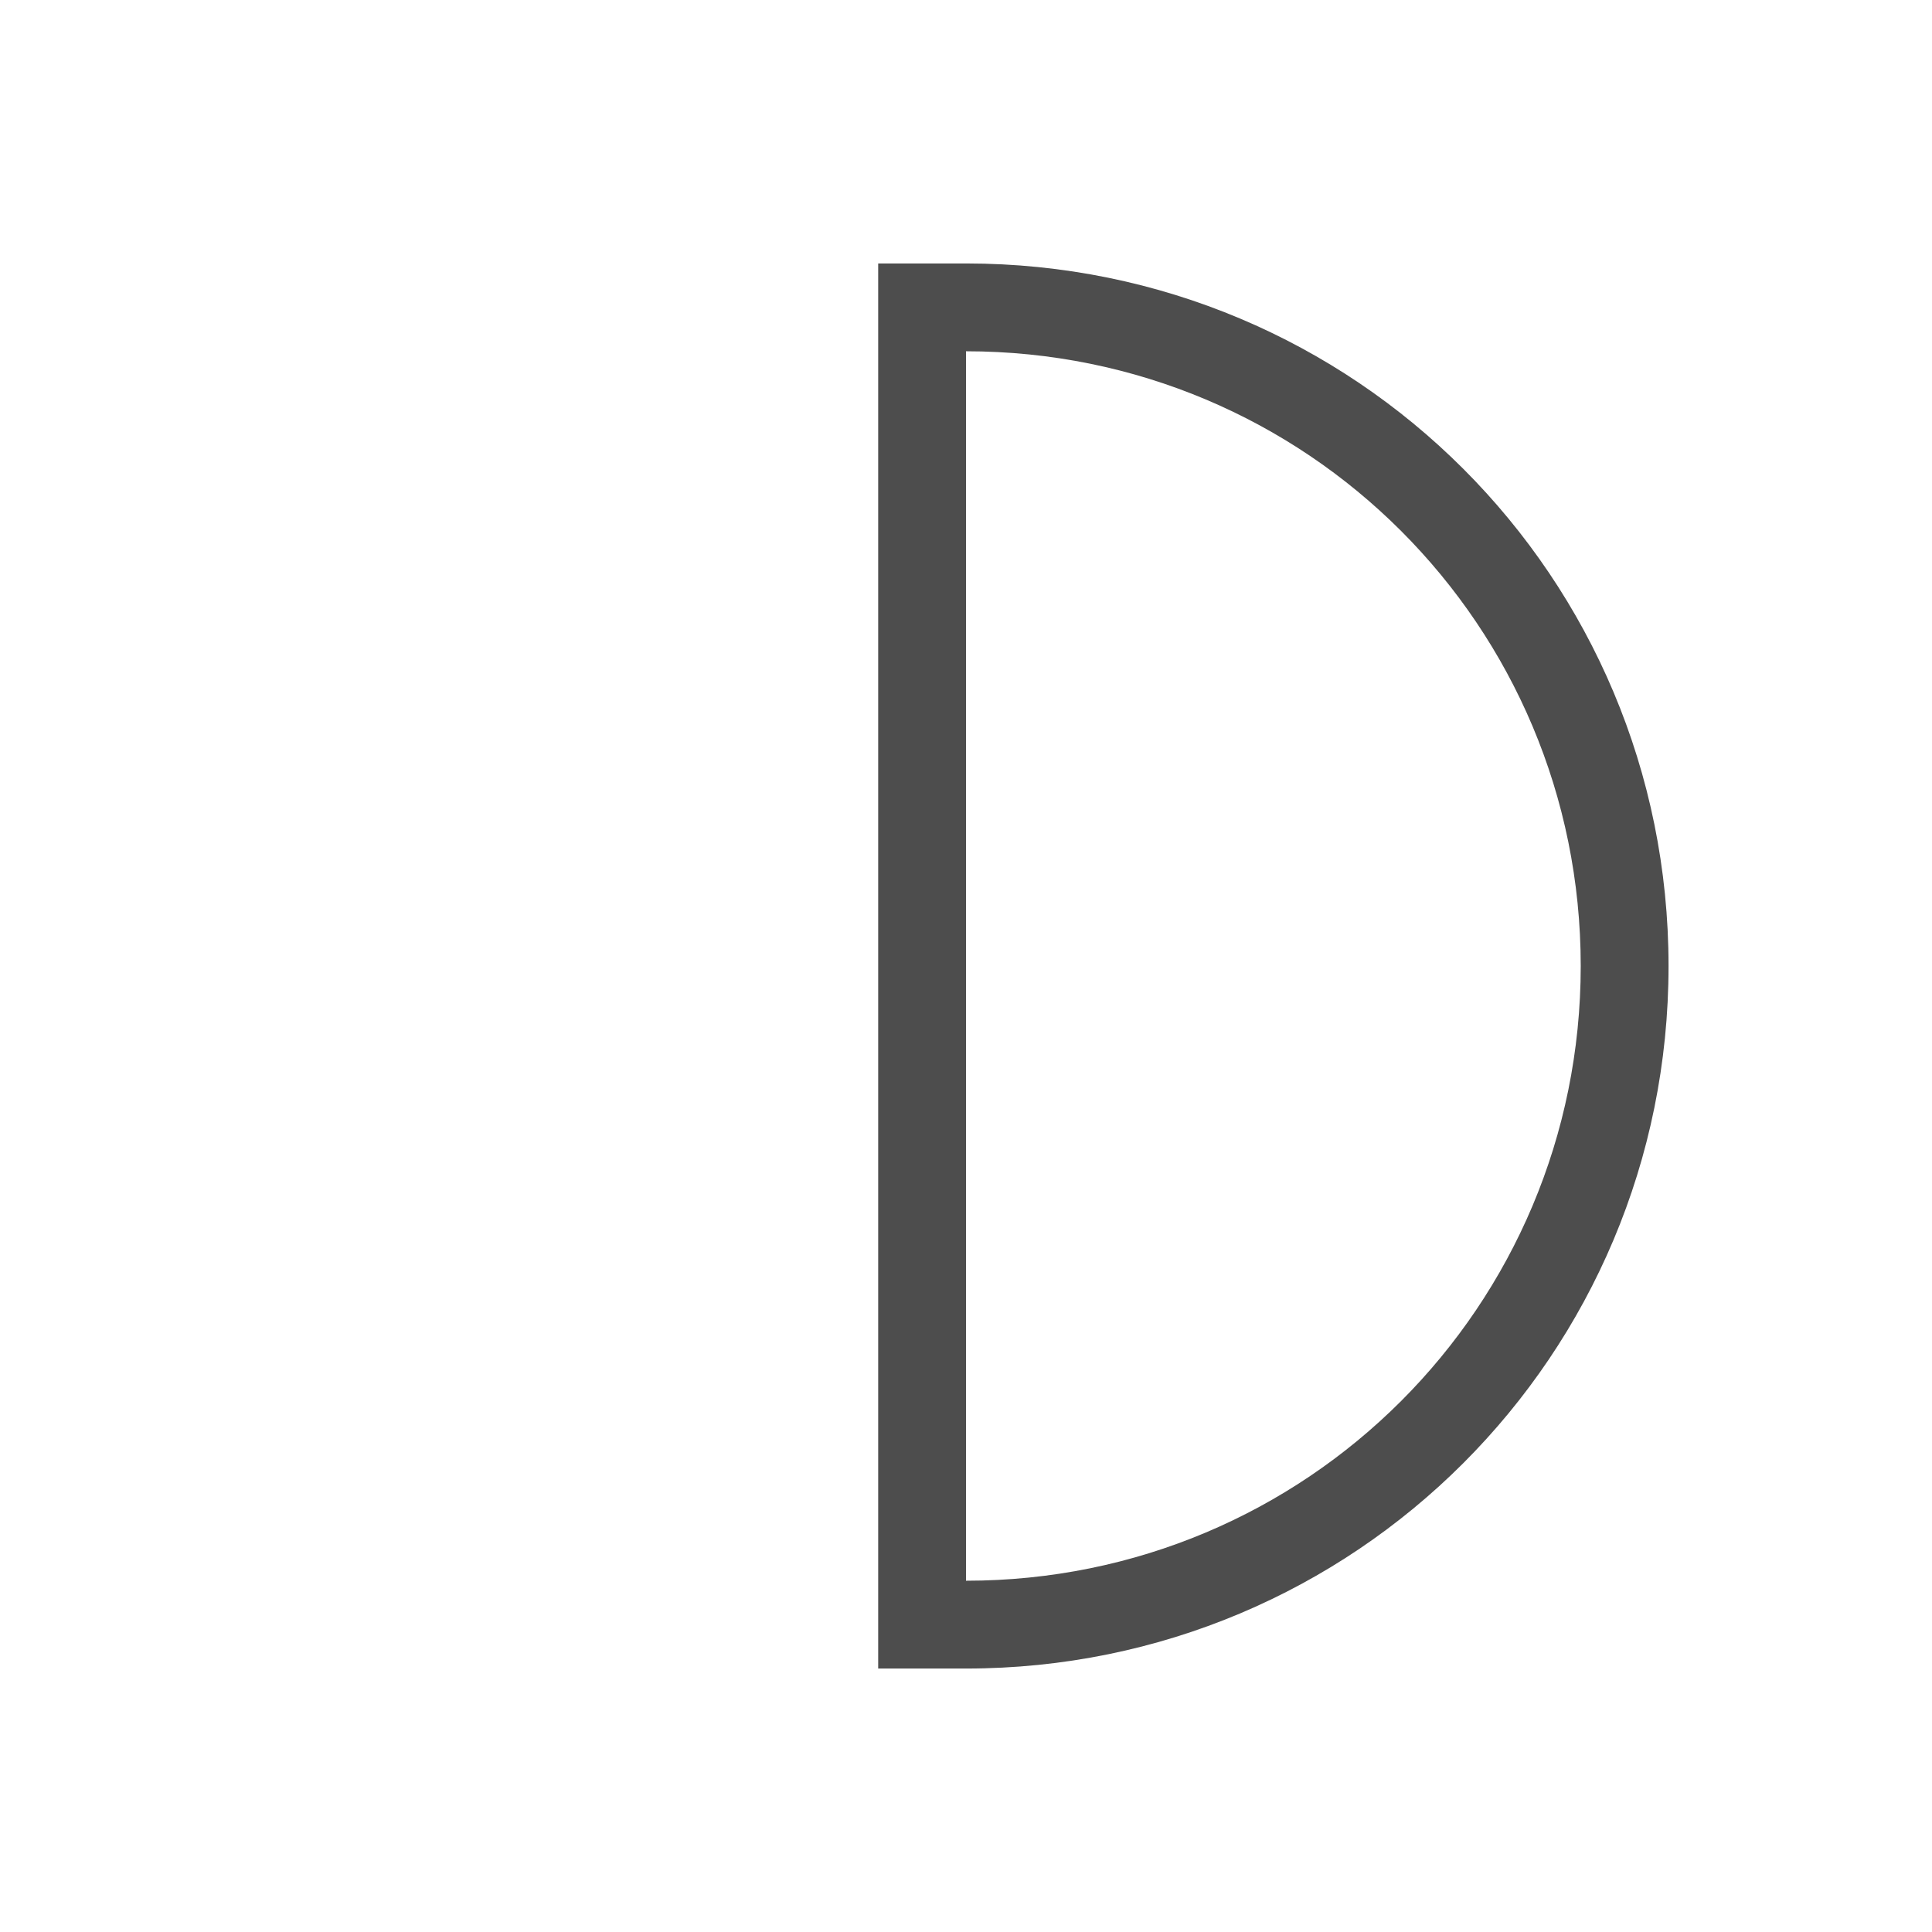 <svg viewBox="0 0 22 22" xmlns="http://www.w3.org/2000/svg"><path d="m562.286 610.648c4.432 0 8 3.568 8 8s-3.568 8-8 8h-1v-16zm0 1v14c3.878 0 7-3.122 7-7s-3.122-7-7-7" fill="#4d4d4d" transform="translate(-551.286 -607.648)"/></svg>